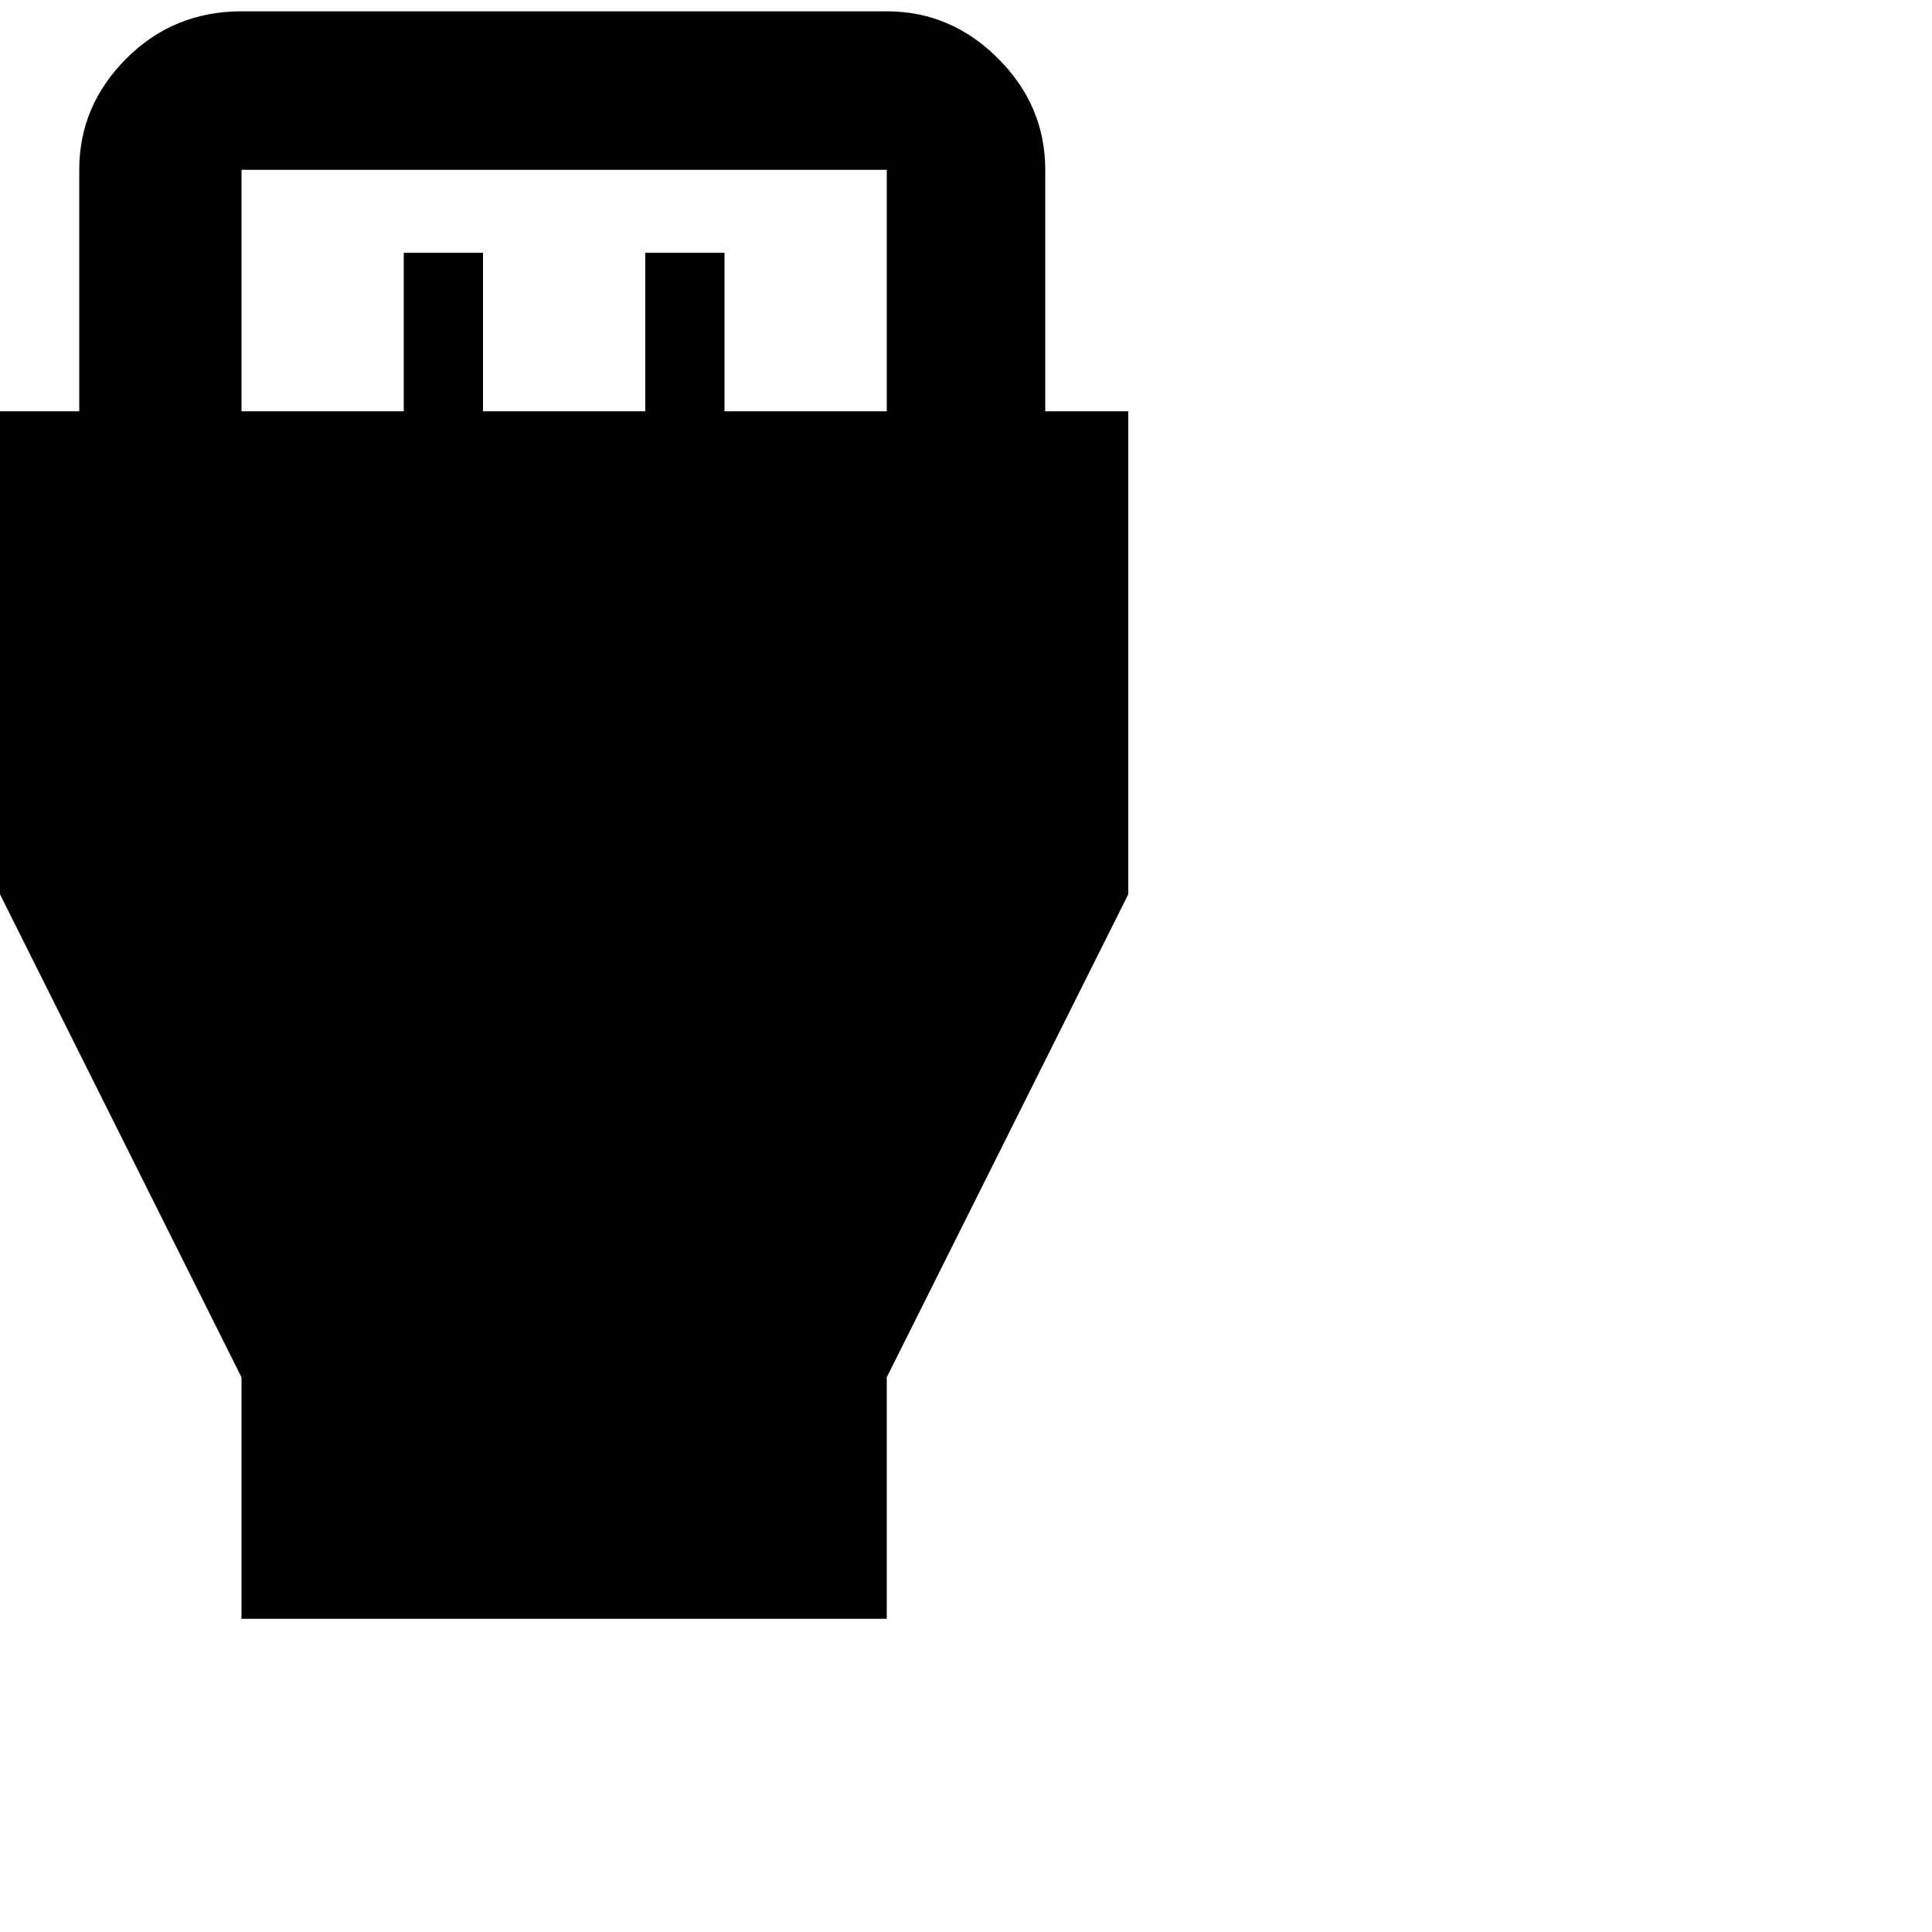 <svg xmlns="http://www.w3.org/2000/svg" version="1.1" viewBox="0 0 512 512" fill="currentColor"><path fill="currentColor" d="M277 109h22v128l-64 128v64H64v-64L0 237V109h21V45q0-17 12.5-29.5T64 3h171q17 0 29.5 12.5T277 45zM64 45v64h43V67h21v42h43V67h21v42h43V45z"/></svg>